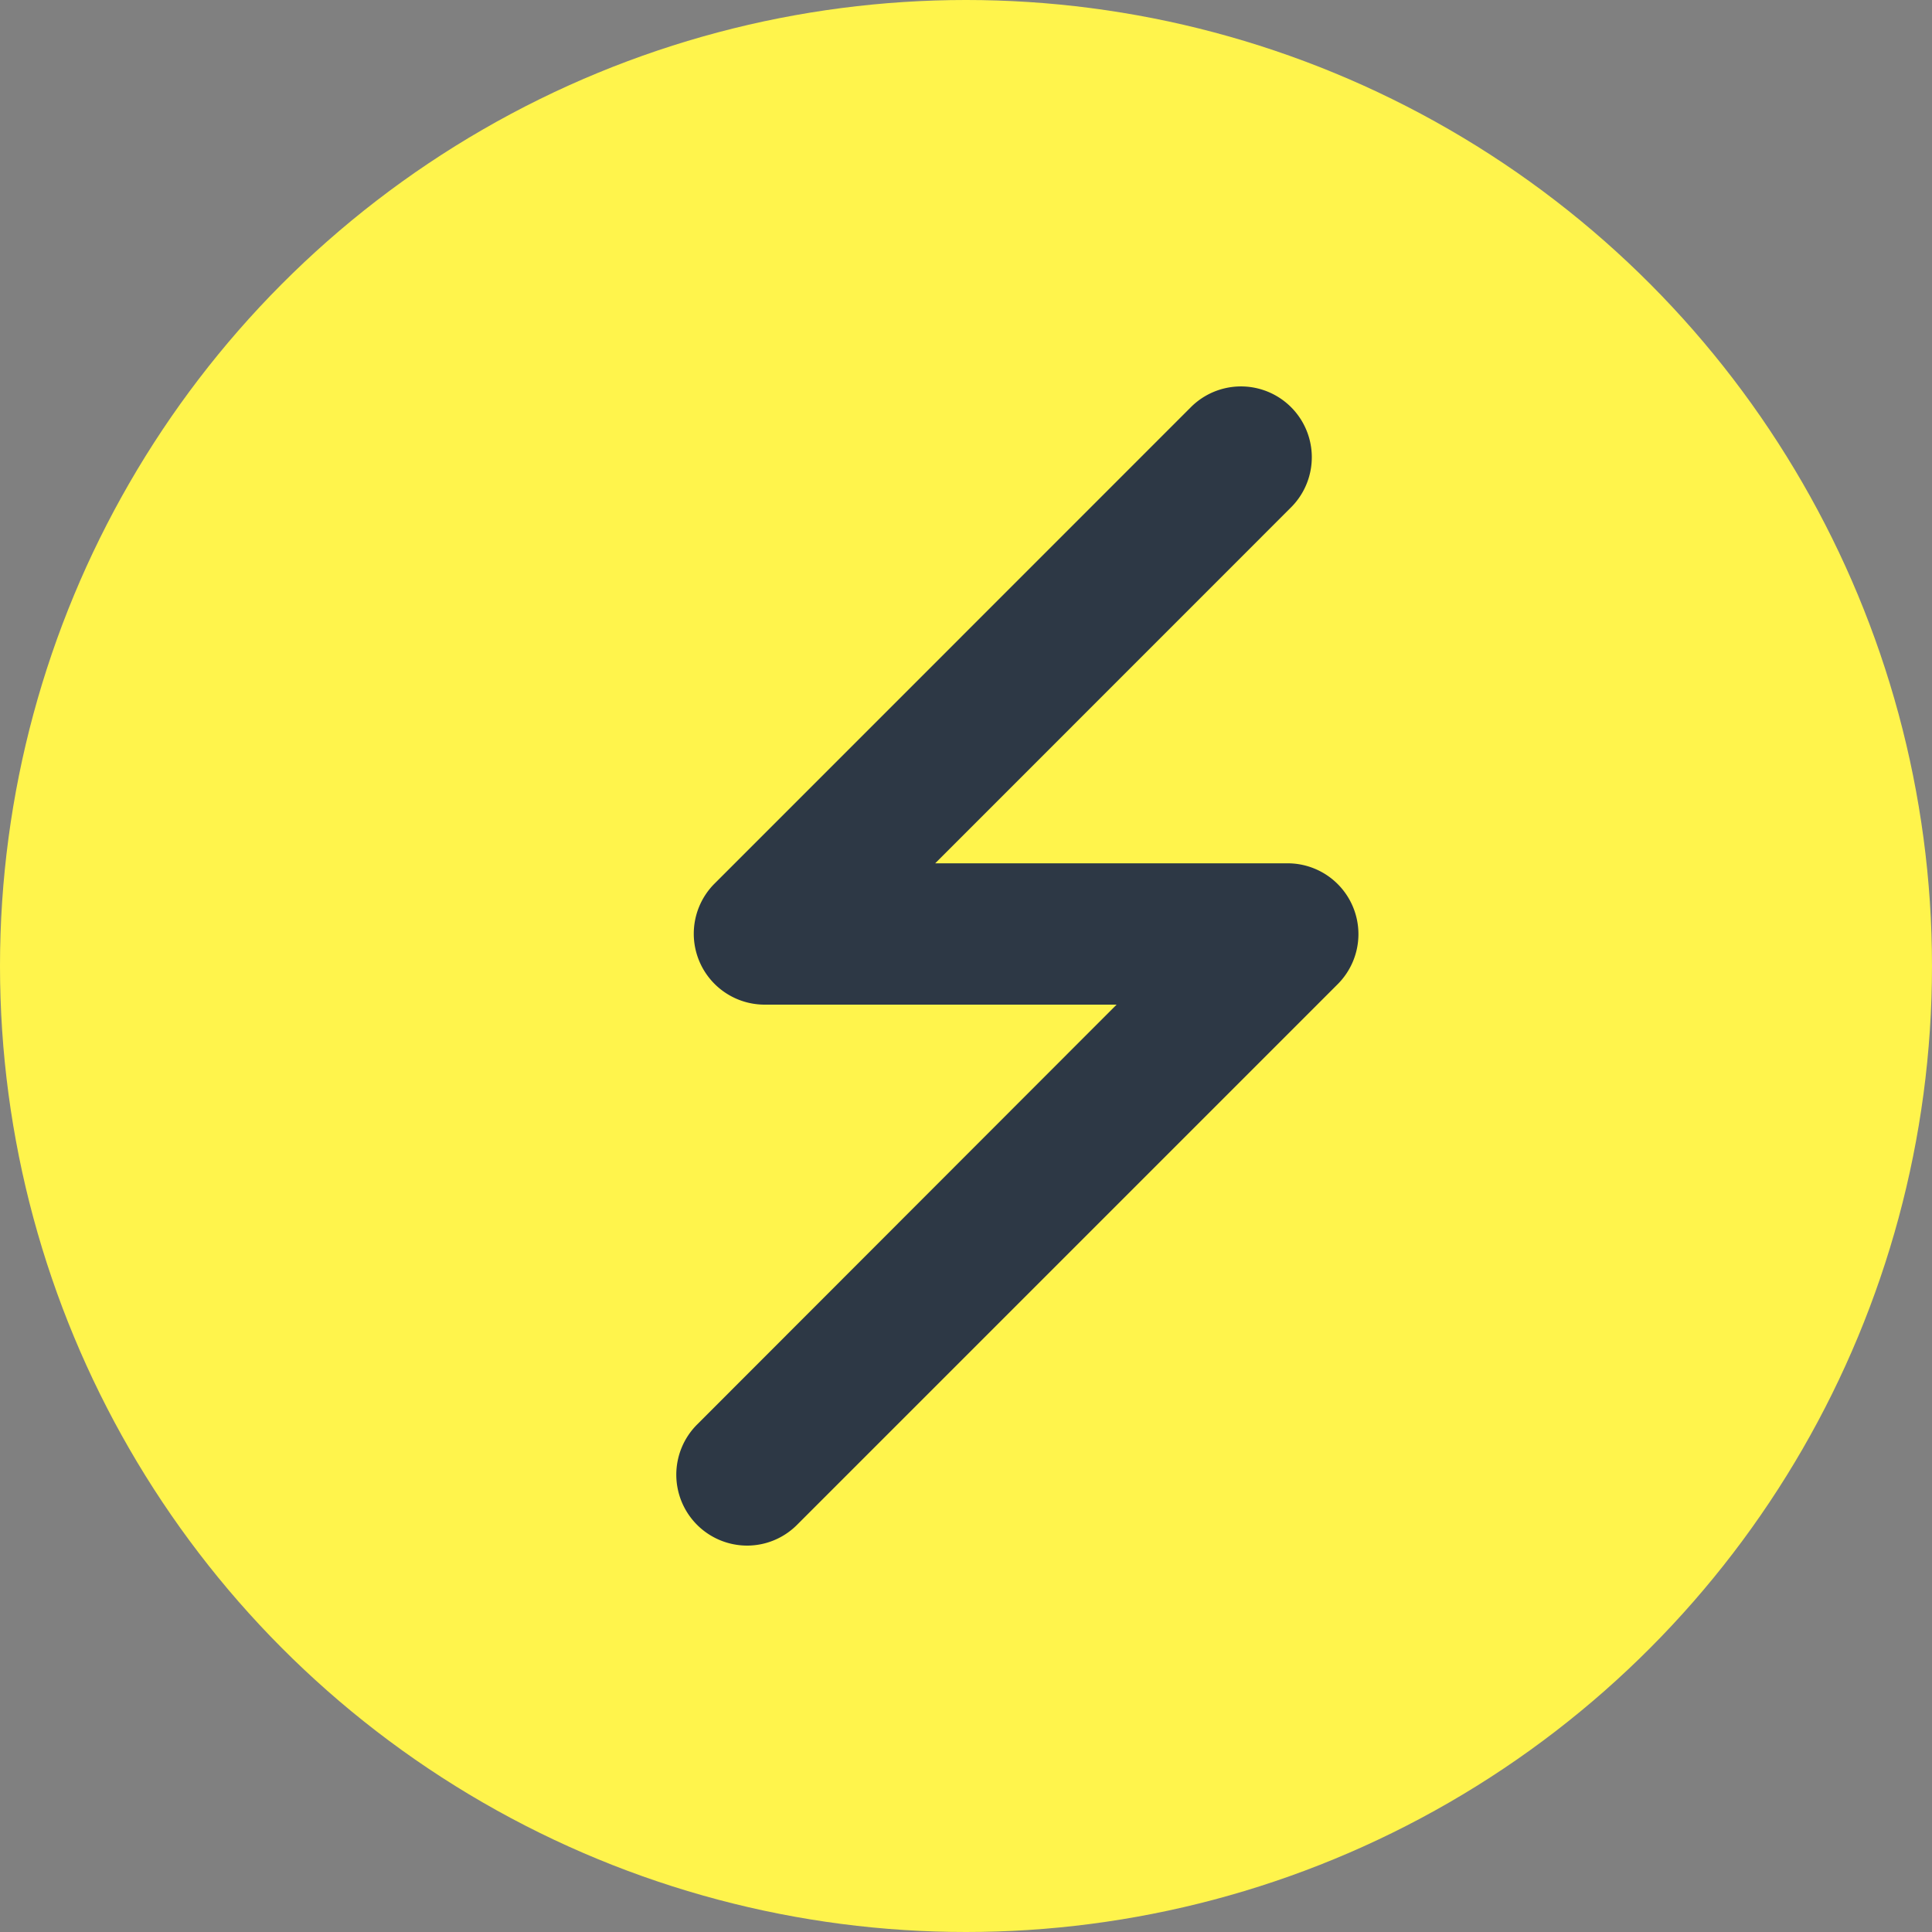 <svg id="Group" xmlns="http://www.w3.org/2000/svg" width="20" height="20" viewBox="0 0 20 20">
  <rect x="0" y="0" width="20" height="20" fill="#808080" stroke="none"/>
  <circle id="Oval" cx="10" cy="10" r="10" fill="#fff44c"/>
  <path id="Fill_1" data-name="Fill 1" d="M.733,12a.734.734,0,0,1-.518-1.252L4.559,6.4H.91A.734.734,0,0,1,.392,5.152L5.328.215A.733.733,0,0,1,6.365,1.252L2.681,4.937H6.329a.733.733,0,0,1,.518,1.252l-5.6,5.6A.73.73,0,0,1,.733,12" transform="translate(7 4)" fill="#2d3845"/>
</svg>
